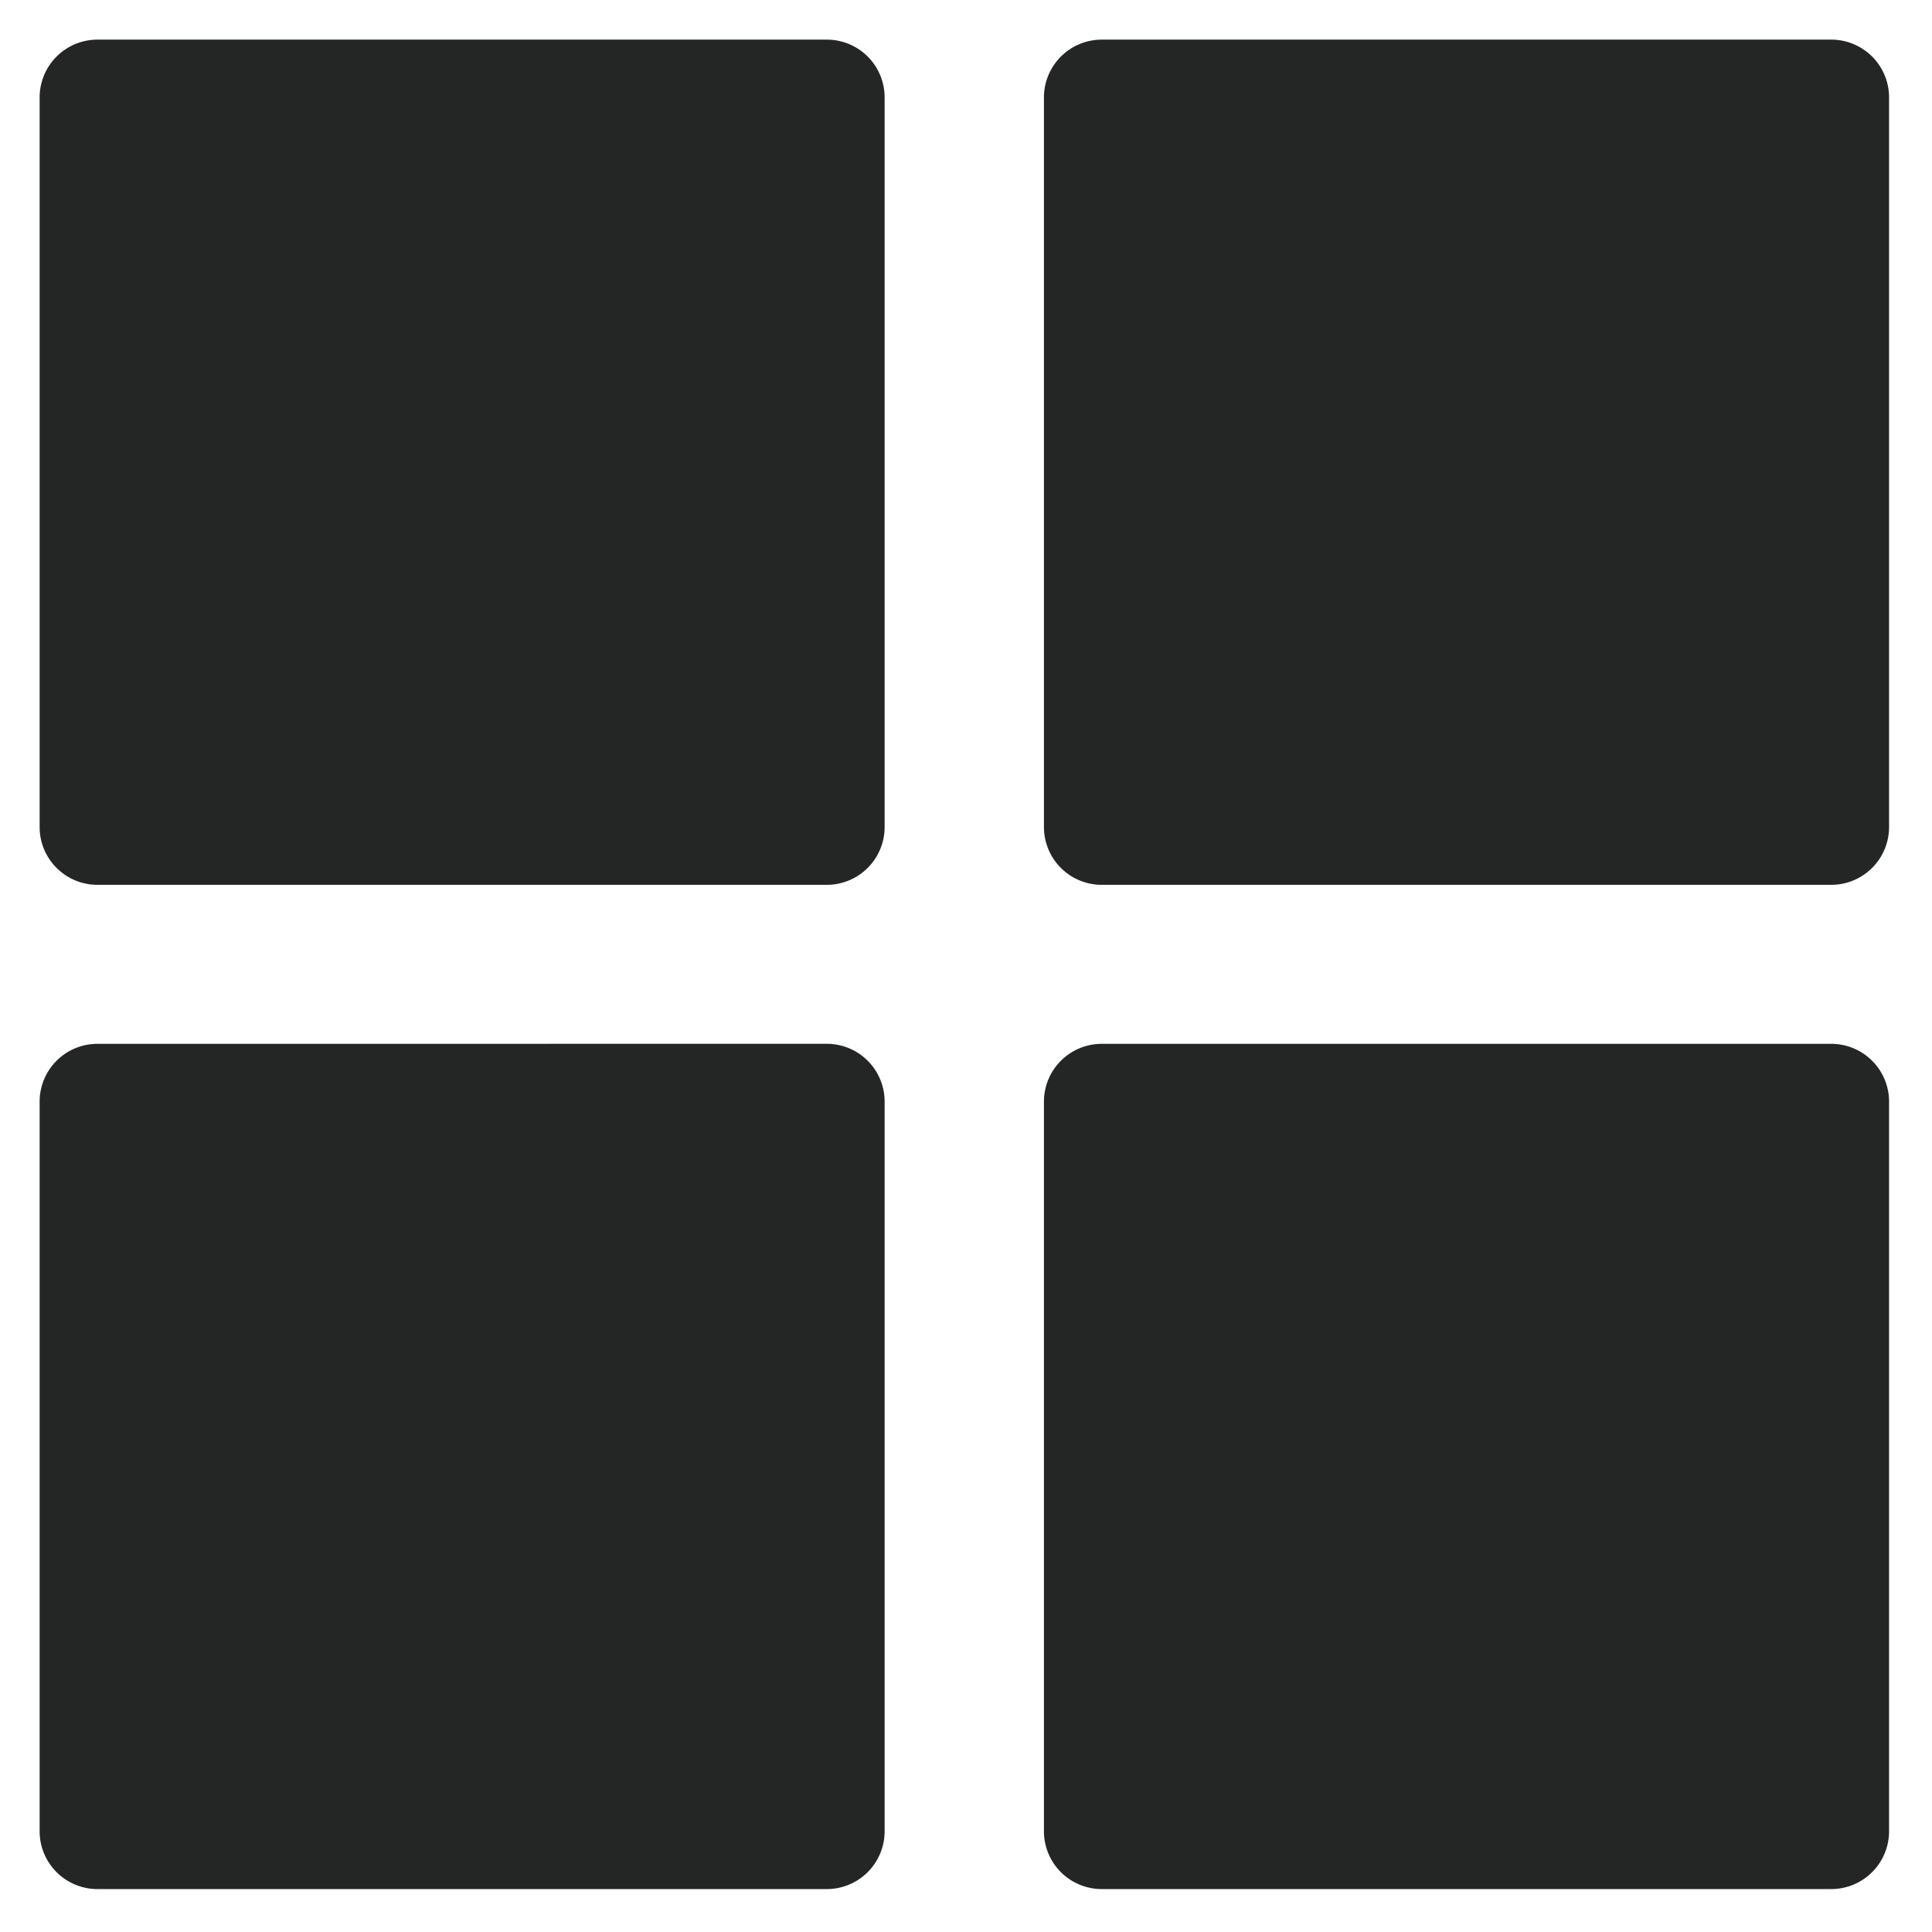 <svg id="Layer_1" data-name="Layer 1" xmlns="http://www.w3.org/2000/svg" viewBox="0 0 585 585"><defs><style>.cls-1{fill:#242626;}</style></defs><path class="cls-1" d="M29.43,12A17.52,17.52,0,0,0,12,29.55v220.9a17.5,17.5,0,0,0,17.43,17.47h221a17.5,17.5,0,0,0,17.43-17.47V29.55A17.5,17.5,0,0,0,250.47,12Z"/><path class="cls-1" d="M333.53,12h0A17.52,17.52,0,0,0,316.1,29.55v220.9a17.5,17.5,0,0,0,17.43,17.47H554.44A17.51,17.51,0,0,0,572,250.45V29.55A17.5,17.5,0,0,0,554.44,12Z"/><path class="cls-1" d="M29.43,316.07A17.5,17.5,0,0,0,12,333.54v221A17.5,17.5,0,0,0,29.43,572h221a17.5,17.5,0,0,0,17.43-17.47v-221a17.5,17.5,0,0,0-17.43-17.47Z"/><path class="cls-1" d="M333.53,316.07h0a17.5,17.5,0,0,0-17.43,17.47v221A17.5,17.5,0,0,0,333.53,572H554.44A17.51,17.51,0,0,0,572,554.54v-221a17.51,17.51,0,0,0-17.57-17.47Z"/></svg>